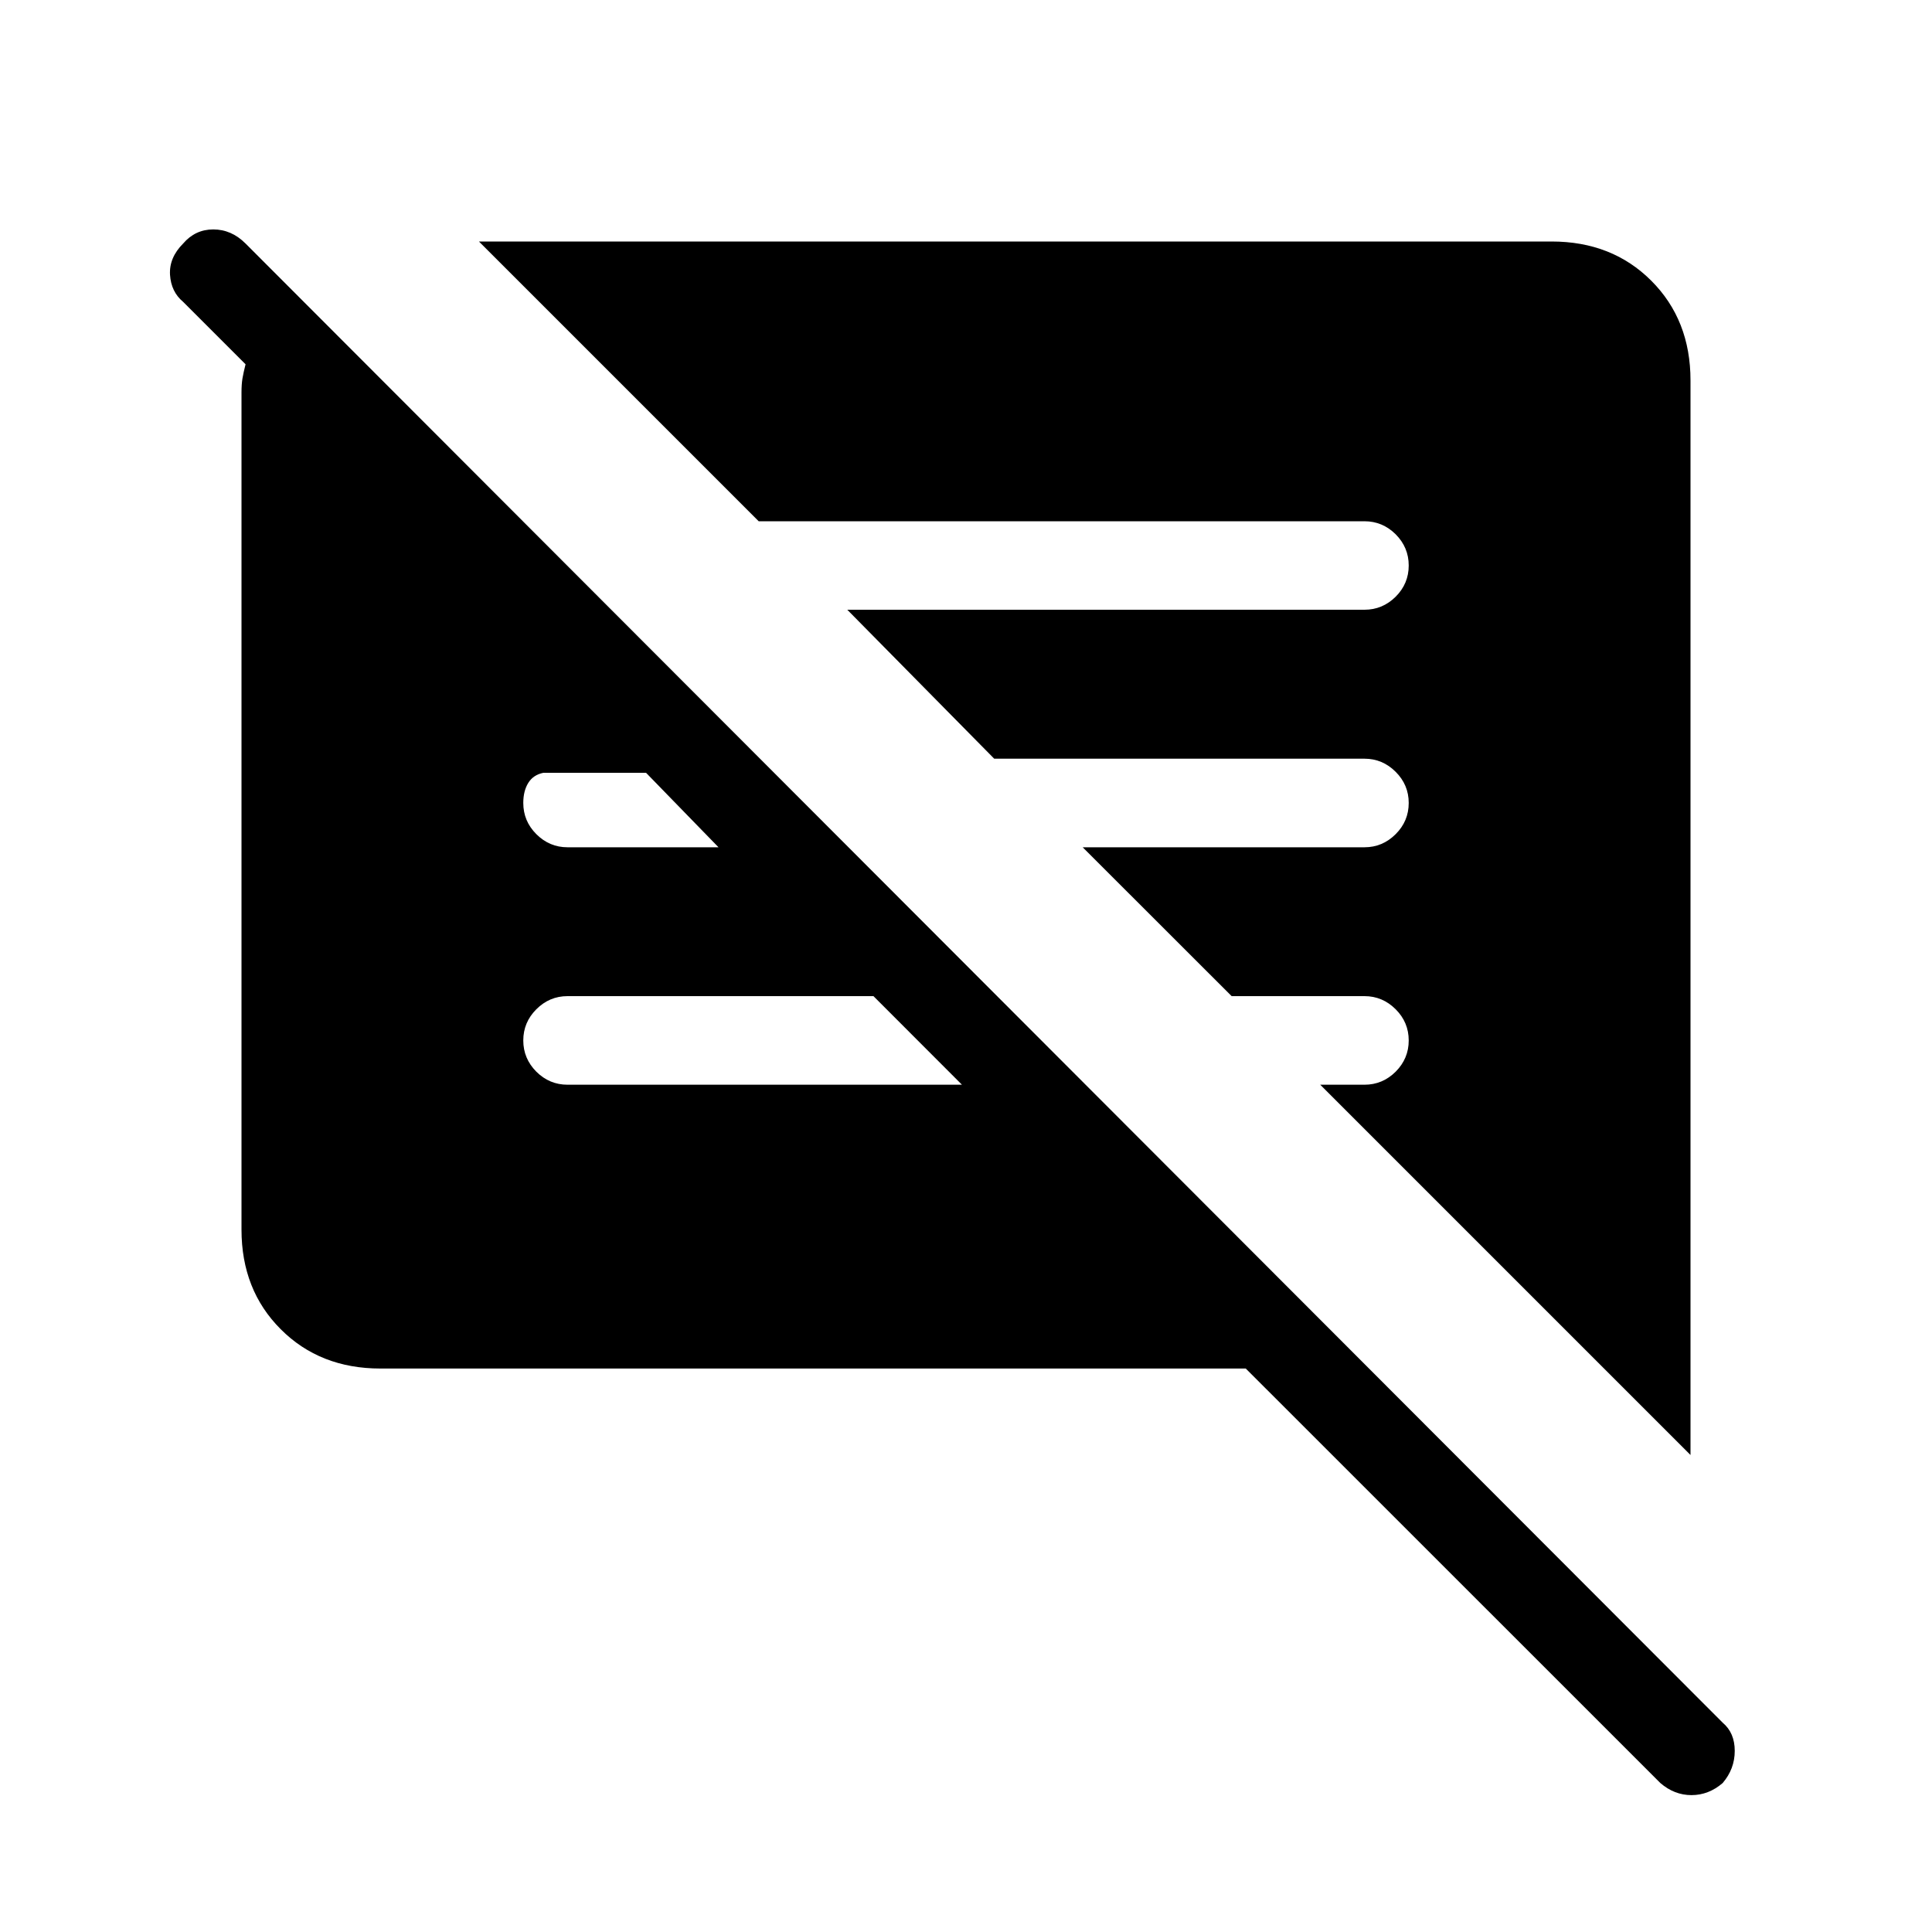 <svg xmlns="http://www.w3.org/2000/svg" height="20" width="20"><path d="M3.938 14.167Q3.312 14.167 2.906 13.76Q2.5 13.354 2.5 12.729V4.062Q2.5 3.979 2.51 3.917Q2.521 3.854 2.542 3.771L1.896 3.125Q1.771 3.021 1.76 2.844Q1.75 2.667 1.896 2.521Q2.021 2.375 2.208 2.375Q2.396 2.375 2.542 2.521L17.833 17.833Q17.958 17.938 17.958 18.125Q17.958 18.312 17.833 18.458Q17.688 18.583 17.51 18.583Q17.333 18.583 17.188 18.458L12.896 14.167ZM17.5 15.062 13.667 11.229H14.125Q14.312 11.229 14.448 11.094Q14.583 10.958 14.583 10.771Q14.583 10.583 14.448 10.448Q14.312 10.312 14.125 10.312H12.75L11.208 8.771H14.125Q14.312 8.771 14.448 8.635Q14.583 8.5 14.583 8.312Q14.583 8.125 14.448 7.99Q14.312 7.854 14.125 7.854H10.292L8.771 6.312H14.125Q14.312 6.312 14.448 6.177Q14.583 6.042 14.583 5.854Q14.583 5.667 14.448 5.531Q14.312 5.396 14.125 5.396H7.854L4.958 2.5H16.062Q16.688 2.5 17.094 2.906Q17.5 3.312 17.5 3.938ZM9.958 11.229 9.042 10.312H5.875Q5.688 10.312 5.552 10.448Q5.417 10.583 5.417 10.771Q5.417 10.958 5.552 11.094Q5.688 11.229 5.875 11.229ZM5.875 8.771H7.438L6.688 8H5.625Q5.521 8.021 5.469 8.104Q5.417 8.188 5.417 8.312Q5.417 8.5 5.552 8.635Q5.688 8.771 5.875 8.771Z"/></svg>